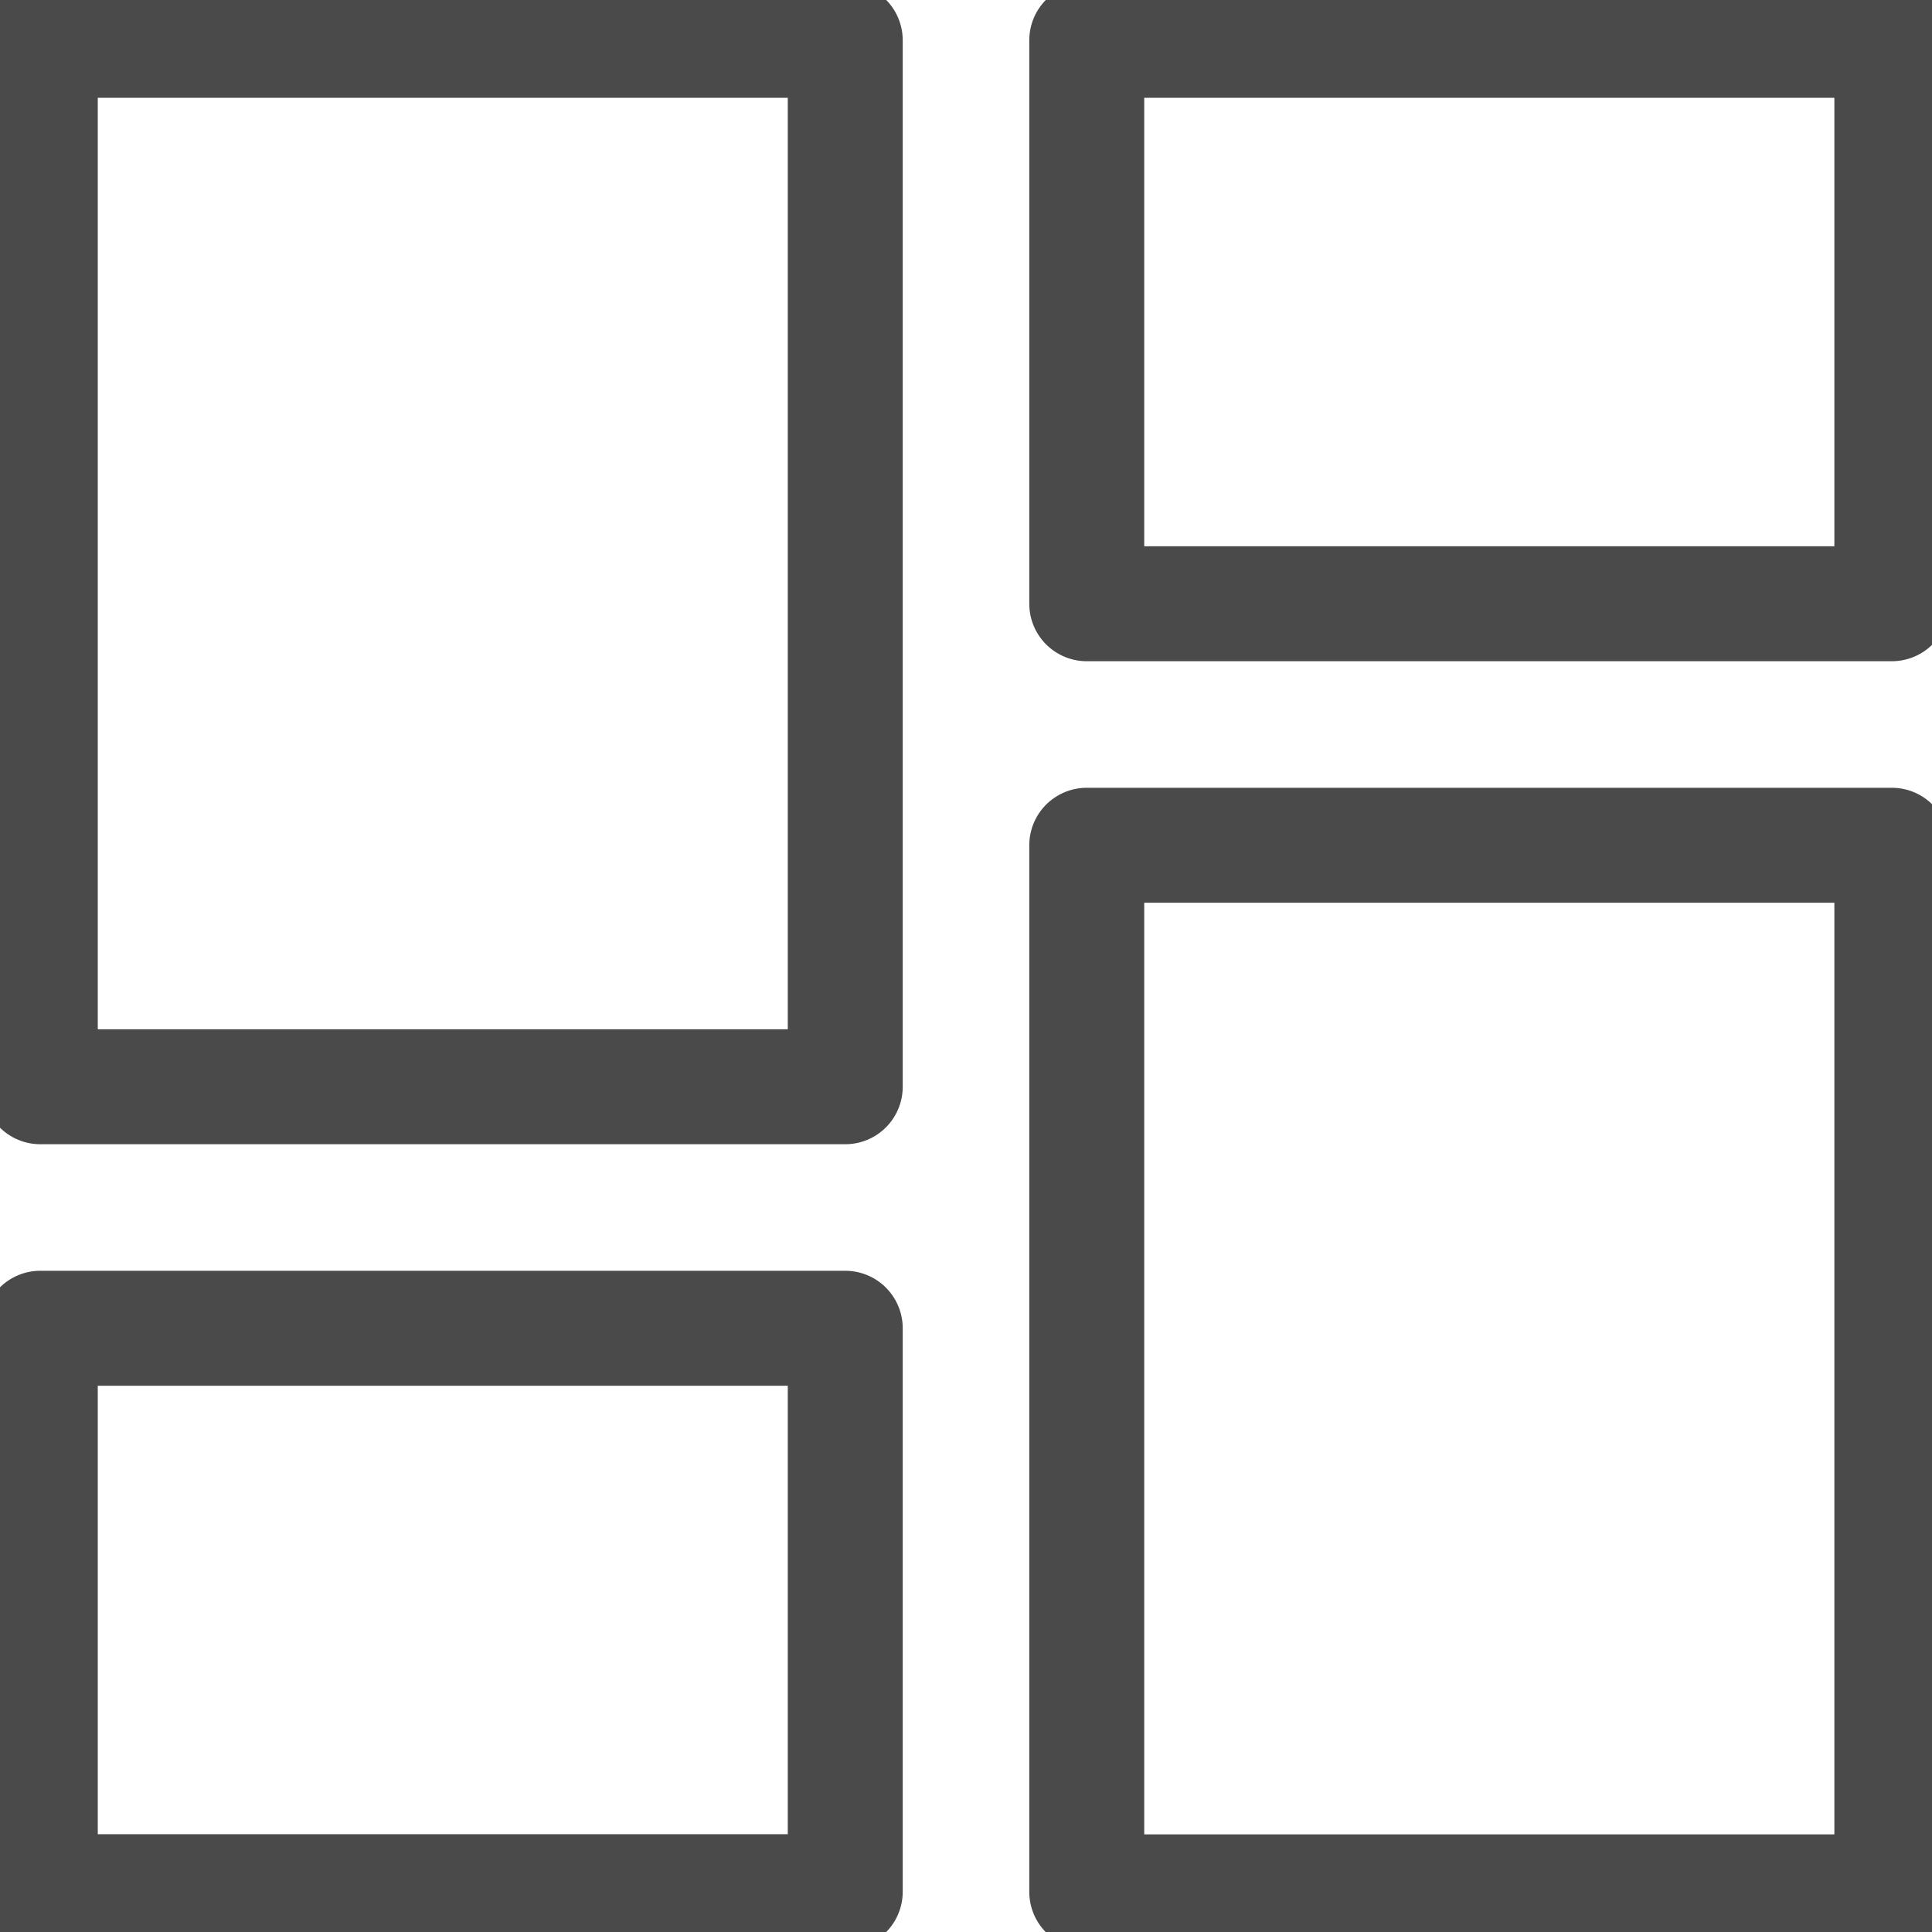 <svg width="14" height="14" viewBox="0 0 14 14" fill="none" xmlns="http://www.w3.org/2000/svg">
<g clip-path="url(#clip0)">
<path d="M0.292 9.625H6.125V13.708H0.292V9.625Z" stroke="#4A4A4A" stroke-width="0.833" stroke-linecap="round" stroke-linejoin="round"/>
<path d="M13.709 13.709H7.875L7.875 6.125L13.709 6.125L13.709 13.709Z" stroke="#4A4A4A" stroke-width="0.833" stroke-linecap="round" stroke-linejoin="round"/>
<path d="M13.709 4.375L7.875 4.375L7.875 0.292L13.709 0.292V4.375Z" stroke="#4A4A4A" stroke-width="0.833" stroke-linecap="round" stroke-linejoin="round"/>
<path d="M0.292 0.292H6.125V7.875H0.292V0.292Z" stroke="#4A4A4A" stroke-width="0.833" stroke-linecap="round" stroke-linejoin="round"/>
</g>
<defs>
<clipPath id="clip0">
<rect width="14" height="14" fill="white"/>
</clipPath>
</defs>
</svg>
